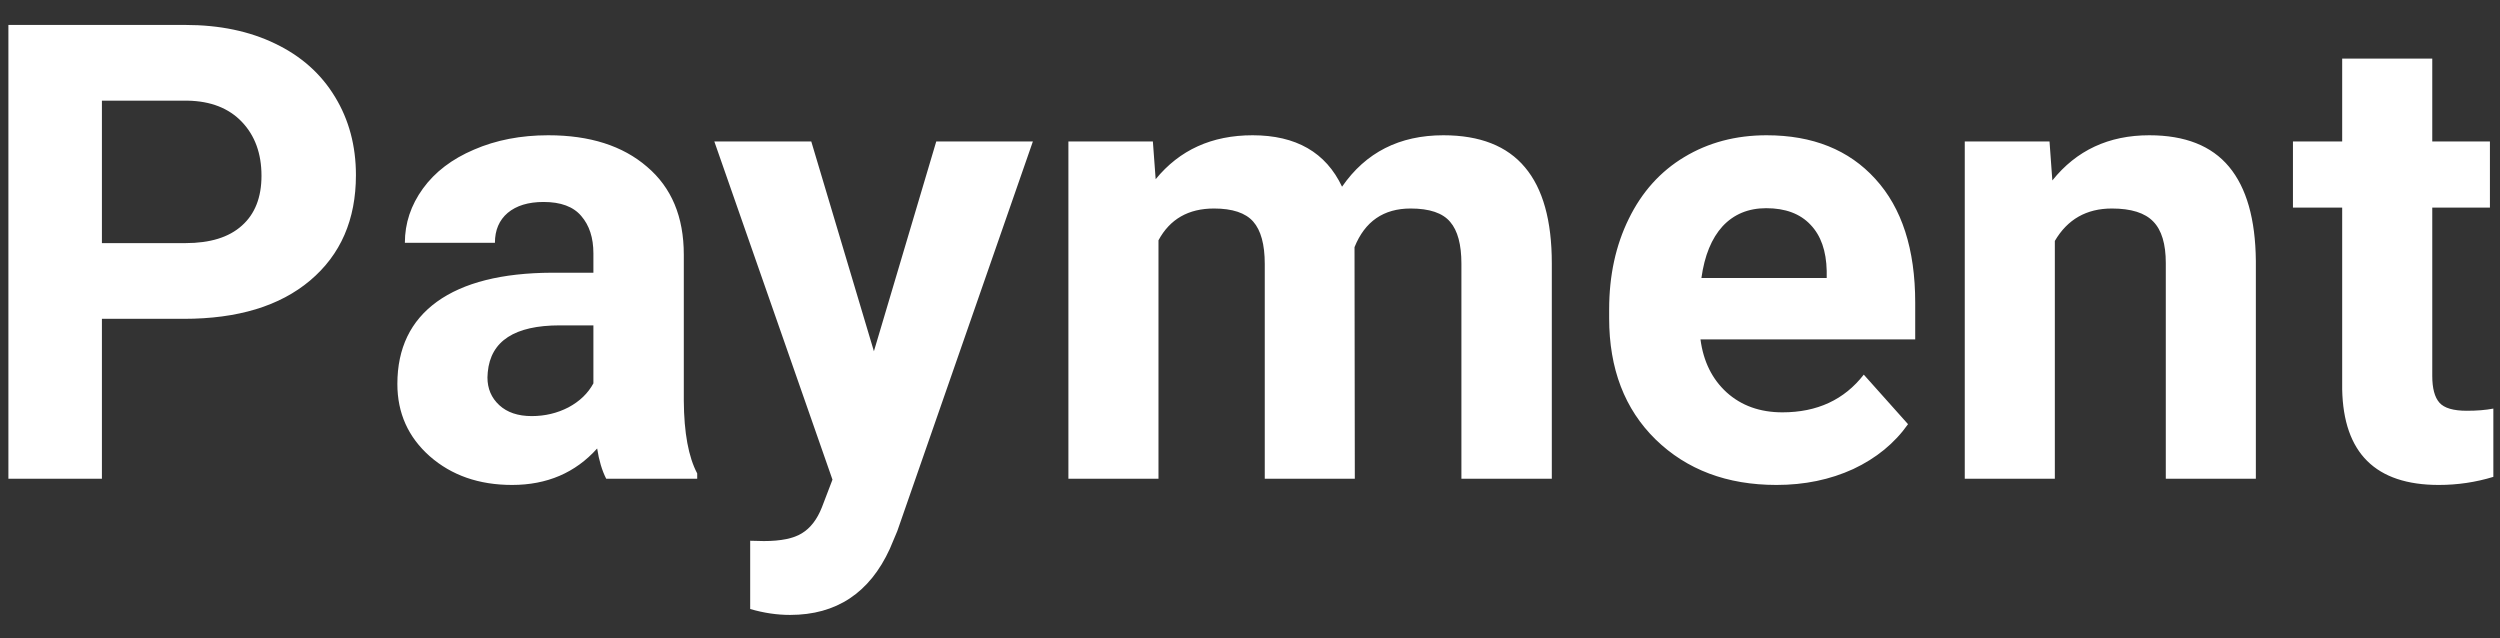 <svg width="94" height="24" viewBox="0 0 94 24" fill="none" xmlns="http://www.w3.org/2000/svg">
<rect x="0" y="0" width="94" height="24" fill="#333333" stroke="none"/>
<path d="M3.832 11.988V18H0.316V0.938H6.973C8.254 0.938 9.379 1.172 10.348 1.641C11.324 2.109 12.074 2.777 12.598 3.645C13.121 4.504 13.383 5.484 13.383 6.586C13.383 8.258 12.809 9.578 11.66 10.547C10.52 11.508 8.938 11.988 6.914 11.988H3.832ZM3.832 9.141H6.973C7.902 9.141 8.609 8.922 9.094 8.484C9.586 8.047 9.832 7.422 9.832 6.609C9.832 5.773 9.586 5.098 9.094 4.582C8.602 4.066 7.922 3.801 7.055 3.785H3.832V9.141ZM22.793 18C22.637 17.695 22.523 17.316 22.453 16.863C21.633 17.777 20.566 18.234 19.254 18.234C18.012 18.234 16.98 17.875 16.16 17.156C15.348 16.438 14.941 15.531 14.941 14.438C14.941 13.094 15.438 12.062 16.43 11.344C17.43 10.625 18.871 10.262 20.754 10.254H22.312V9.527C22.312 8.941 22.16 8.473 21.855 8.121C21.559 7.77 21.086 7.594 20.438 7.594C19.867 7.594 19.418 7.73 19.09 8.004C18.77 8.277 18.609 8.652 18.609 9.129H15.223C15.223 8.395 15.449 7.715 15.902 7.09C16.355 6.465 16.996 5.977 17.824 5.625C18.652 5.266 19.582 5.086 20.613 5.086C22.176 5.086 23.414 5.48 24.328 6.27C25.25 7.051 25.711 8.152 25.711 9.574V15.07C25.719 16.273 25.887 17.184 26.215 17.801V18H22.793ZM19.992 15.645C20.492 15.645 20.953 15.535 21.375 15.316C21.797 15.09 22.109 14.789 22.312 14.414V12.234H21.047C19.352 12.234 18.449 12.82 18.34 13.992L18.328 14.191C18.328 14.613 18.477 14.961 18.773 15.234C19.07 15.508 19.477 15.645 19.992 15.645ZM32.859 13.207L35.203 5.32H38.836L33.738 19.969L33.457 20.637C32.699 22.293 31.449 23.121 29.707 23.121C29.215 23.121 28.715 23.047 28.207 22.898V20.332L28.723 20.344C29.363 20.344 29.84 20.246 30.152 20.051C30.473 19.855 30.723 19.531 30.902 19.078L31.301 18.035L26.859 5.32H30.504L32.859 13.207ZM43.348 5.32L43.453 6.738C44.352 5.637 45.566 5.086 47.098 5.086C48.73 5.086 49.852 5.73 50.461 7.02C51.352 5.73 52.621 5.086 54.27 5.086C55.645 5.086 56.668 5.488 57.34 6.293C58.012 7.09 58.348 8.293 58.348 9.902V18H54.949V9.914C54.949 9.195 54.809 8.672 54.527 8.344C54.246 8.008 53.75 7.84 53.039 7.84C52.023 7.84 51.32 8.324 50.93 9.293L50.941 18H47.555V9.926C47.555 9.191 47.41 8.66 47.121 8.332C46.832 8.004 46.34 7.84 45.645 7.84C44.684 7.84 43.988 8.238 43.559 9.035V18H40.172V5.32H43.348ZM66.797 18.234C64.938 18.234 63.422 17.664 62.25 16.523C61.086 15.383 60.504 13.863 60.504 11.965V11.637C60.504 10.363 60.75 9.227 61.242 8.227C61.734 7.219 62.43 6.445 63.328 5.906C64.234 5.359 65.266 5.086 66.422 5.086C68.156 5.086 69.519 5.633 70.512 6.727C71.512 7.82 72.012 9.371 72.012 11.379V12.762H63.938C64.047 13.59 64.375 14.254 64.922 14.754C65.477 15.254 66.176 15.504 67.019 15.504C68.324 15.504 69.344 15.031 70.078 14.086L71.742 15.949C71.234 16.668 70.547 17.23 69.68 17.637C68.812 18.035 67.852 18.234 66.797 18.234ZM66.41 7.828C65.738 7.828 65.191 8.055 64.769 8.508C64.356 8.961 64.09 9.609 63.973 10.453H68.684V10.184C68.668 9.434 68.465 8.855 68.074 8.449C67.684 8.035 67.129 7.828 66.41 7.828ZM77.062 5.32L77.168 6.785C78.074 5.652 79.289 5.086 80.812 5.086C82.156 5.086 83.156 5.48 83.812 6.27C84.469 7.059 84.805 8.238 84.82 9.809V18H81.434V9.891C81.434 9.172 81.277 8.652 80.965 8.332C80.652 8.004 80.133 7.84 79.406 7.84C78.453 7.84 77.738 8.246 77.262 9.059V18H73.875V5.32H77.062ZM91.453 2.203V5.32H93.621V7.805H91.453V14.133C91.453 14.602 91.543 14.938 91.723 15.141C91.902 15.344 92.246 15.445 92.754 15.445C93.129 15.445 93.461 15.418 93.75 15.363V17.93C93.086 18.133 92.402 18.234 91.699 18.234C89.324 18.234 88.113 17.035 88.066 14.637V7.805H86.215V5.32H88.066V2.203H91.453Z" fill="white"/>
</svg>
